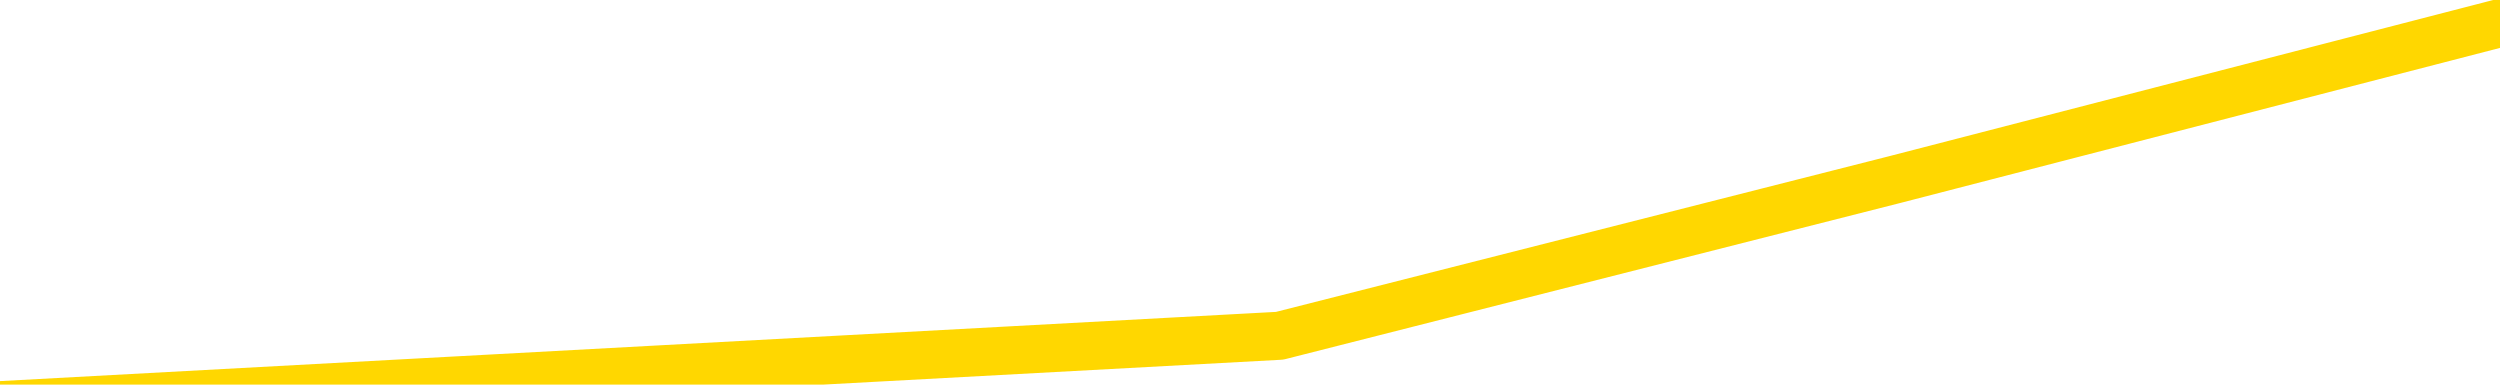 <svg xmlns="http://www.w3.org/2000/svg" version="1.1" viewBox="0 0 6500 1000">
	<path fill="none" stroke="gold" stroke-width="125" stroke-linecap="round" stroke-linejoin="round" d="M0 113882  L-606136 113882 L-603532 113475 L-601864 113069 L-583535 112256 L-583365 111443 L-576207 110630 L-576174 110630 L-562743 110223 L-559821 110630 L-546480 109410 L-542311 107784 L-541151 105752 L-540532 103719 L-538520 102500 L-534748 101686 L-534148 100873 L-533819 100060 L-533606 99247 L-533065 98434 L-531827 95182 L-530648 91930 L-527783 88678 L-527261 85426 L-522406 84613 L-519468 83800 L-519425 82987 L-519117 82174 L-518865 81361 L-516270 80548 L-512015 80548 L-511997 80548 L-510760 80548 L-508882 80548 L-506929 79735 L-505981 78922 L-505710 78109 L-505400 77703 L-505302 77296 L-504472 77296 L-502441 77703 L-502151 74044 L-500004 72418 L-499849 69979 L-496193 67540 L-495941 68760 L-495843 68353 L-495326 69573 L-493175 71605 L-492246 73638 L-490720 75670 L-489480 75670 L-487934 75264 L-484972 74451 L-483850 73638 L-483541 72825 L-482330 72418 L-479323 76890 L-479303 76483 L-478956 76077 L-478743 75670 L-478617 69979 L-478375 69166 L-478337 68353 L-478318 67540 L-478298 66727 L-478239 65914 L-478181 65101 L-478163 64288 L-477720 63475 L-476480 62662 L-474935 61849 L-471547 61036 L-465821 60630 L-465619 60223 L-463983 59817 L-462261 59410 L-460829 59004 L-460597 58597 L-459881 58191 L-453749 57784 L-453382 56971 L-453227 56158 L-452649 55345 L-452356 54532 L-451389 53719 L-451079 52906 L-450480 52093 L-448874 52093 L-448139 52093 L-447829 52500 L-447061 52500 L-445025 51686 L-444599 50873 L-443787 50467 L-436358 49654 L-435835 48841 L-435662 48028 L-434927 47215 L-433359 46402 L-432953 45995 L-430728 45182 L-429780 44776 L-429355 44369 L-429025 44369 L-427981 43963 L-425873 43150 L-425621 42337 L-425002 41524 L-424189 41117 L-422081 40304 L-422033 39491 L-420105 38678 L-419779 37865 L-419644 37052 L-419141 36646 L-417728 35833 L-417225 34207 L-416703 32987 L-413144 31361 L-412409 29735 L-409984 29735 L-408695 28922 L-408288 28516 L-405135 28516 L-404980 28516 L-404960 28922 L-404593 28922 L-403335 29329 L-402620 29735 L-401730 29735 L-401323 29735 L-400395 29735 L-399286 29329 L-398983 30955 L-392734 31768 L-391787 32581 L-390161 33394 L-389659 33800 L-385983 34207 L-385151 34613 L-381198 35020 L-379786 33800 L-377296 32987 L-376620 32174 L-376581 31768 L-375710 31768 L-372499 31361 L-369636 30955 L-368668 30548 L-367547 29735 L-367528 28922 L-365903 28109 L-365439 26890 L-365347 26483 L-358977 26077 L-358029 25670 L-355572 25264 L-354700 24451 L-353463 24044 L-351462 23638 L-351065 22825 L-349628 22012 L-347602 21605 L-347389 20792 L-346209 20386 L-344700 19979 L-344680 19573 L-342668 19166 L-341799 18353 L-340928 17947 L-340343 17134 L-339806 16321 L-339148 15508 L-337910 14695 L-337349 14288 L-336168 13882 L-334931 13475 L-334892 13069 L-334505 12662 L-333963 11849 L-333190 11443 L-332067 11036 L-329978 10223 L-329645 9410 L-329359 8597 L-328431 8191 L-327947 7378 L-327212 6971 L-323581 6565 L-322453 6158 L-322298 5752 L-321272 4939 L-317558 4532 L-316340 3719 L-314522 2906 L-311736 2500 L-311175 1686 L-307287 1686 L-304810 1280 L-303475 1280 L-302972 873 L-302489 467 L-299799 467 L-296028 467 L-293571 467 L-292391 467 L-291752 60 L-289392 -752 L-289315 -1158 L-288267 -1565 L-288174 -2378 L-287671 -2378 L-287225 -2378 L-287168 -2378 L-286954 -2378 L-283994 -3191 L-281287 -3597 L-281132 -4004 L-277611 -4410 L-277088 -5223 L-276121 -6036 L-275772 -6443 L-274728 -7256 L-273800 -8069 L-273374 -8475 L-271865 -8475 L-270898 -8882 L-270879 -9288 L-268983 -38963 L-268867 -69451 L-268819 -99532 L-268795 -129613 L-265791 -130020 L-263760 -130833 L-261999 -131239 L-261632 -131646 L-261186 -132459 L-260820 -132865 L-260406 -133678 L-258421 -134085 L-258207 -134085 L-258053 -134491 L-256447 -134491 L-255325 -134898 L-254377 -135304 L-253120 -136117 L-251475 -136524 L-250296 -137337 L-243706 -137743 L-243660 -138150 L-243254 -138556 L-242209 -138963 L-242073 -139369 L-240391 -140182 L-240371 -140589 L-239034 -141402 L-237798 -141808 L-237644 -142215 L-237270 -143028 L-237064 -143434 L-236754 -143841 L-235980 -144654 L-233659 -145060 L-233001 -145467 L-230873 -145873 L-229151 -146280 L-228957 -147093 L-226404 -147500 L-226128 -148313 L-225939 -149126 L-225107 -149532 L-224334 -149939 L-223636 -150345 L-218636 -150345 L-218260 -151158 L-214007 -151565 L-213520 -111321 L-213501 -111321 L-213422 -111727 L-213346 -112134 L-213327 -153597 L-212514 -154004 L-211760 -154817 L-210541 -155223 L-209109 -155223 L-209013 -155630 L-208838 -155630 L-208484 -156443 L-207175 -156849 L-205317 -157256 L-203615 -158069 L-203112 -158475 L-202847 -158882 L-202454 -159288 L-202319 -159695 L-201410 -160101 L-201033 -160508 L-200105 -160508 L-199766 -160914 L-199726 -160914 L-199688 -161321 L-197773 -161321 L-197599 -161727 L-196070 -161727 L-195742 -162134 L-195626 -162540 L-195219 -163353 L-194871 -163760 L-193227 -164573 L-192676 -164979 L-192433 -165386 L-191892 -165792 L-191061 -166605 L-190519 -167012 L-188984 -167825 L-188892 -168231 L-188855 -168638 L-188719 -169044 L-188332 -169451 L-187307 -169857 L-185431 -170264 L-185334 -170670 L-184734 -157662 L-184367 -143841 L-183882 -129613 L-183844 -115792 L-183071 -114979 L-183013 -115386 L-182839 -116199 L-182645 -116605 L-181040 -117418 L-181020 -117825 L-180865 -117012 L-180749 -116605 L-179570 -116199 L-179415 -114979 L-178748 -114979 L-176300 -81646 L-173785 -47500 L-171115 -14573 L-163416 18353 L-157748 18353 L-155534 17947 L-155510 17947 L-154536 26077 L-154516 26077 L-153653 25264 L-150912 24857 L-145114 16321 L-144960 15508 L-142175 15101 L-128566 14288 L-127820 13882 L-123410 13069 L-107064 12662 L-106831 11849 L-106294 11443 L-97835 11036 L-89129 10630 L-88917 10223 L-86944 9817 L-84158 9817 L-79671 10223 L-79516 9817 L-79347 9817 L-79206 9410 L-78916 8597 L-78877 8191 L-78606 7784 L-78435 7378 L-78024 6971 L-76904 6565 L-75724 6158 L-74447 5752 L-71583 5345 L-68663 4939 L-66671 4532 L-65123 3719 L-62085 3313 L-52761 2906 L-52237 2500 L-46513 2500 L-45006 2093 L-44191 2093 L-42508 1280 L-41787 873 L-41618 467 L-40573 60 L-38506 -345 L-37144 -752 L-32700 -1158 L-32603 -1565 L-32565 -1971 L-32546 -2378 L-31713 -2784 L-31635 -3597 L-29063 -4004 L-25814 -4410 L-25659 -4817 L-24710 -5223 L-22969 -6036 L-22254 -3597 L-18713 -1565 L-12136 873 L-10719 4126 L-10698 3719 L-9747 3313 L-6273 2906 L-5520 2093 L-4958 1686 L-4176 1280 L3327 873 L4926 467 L6500 60" />
</svg>
